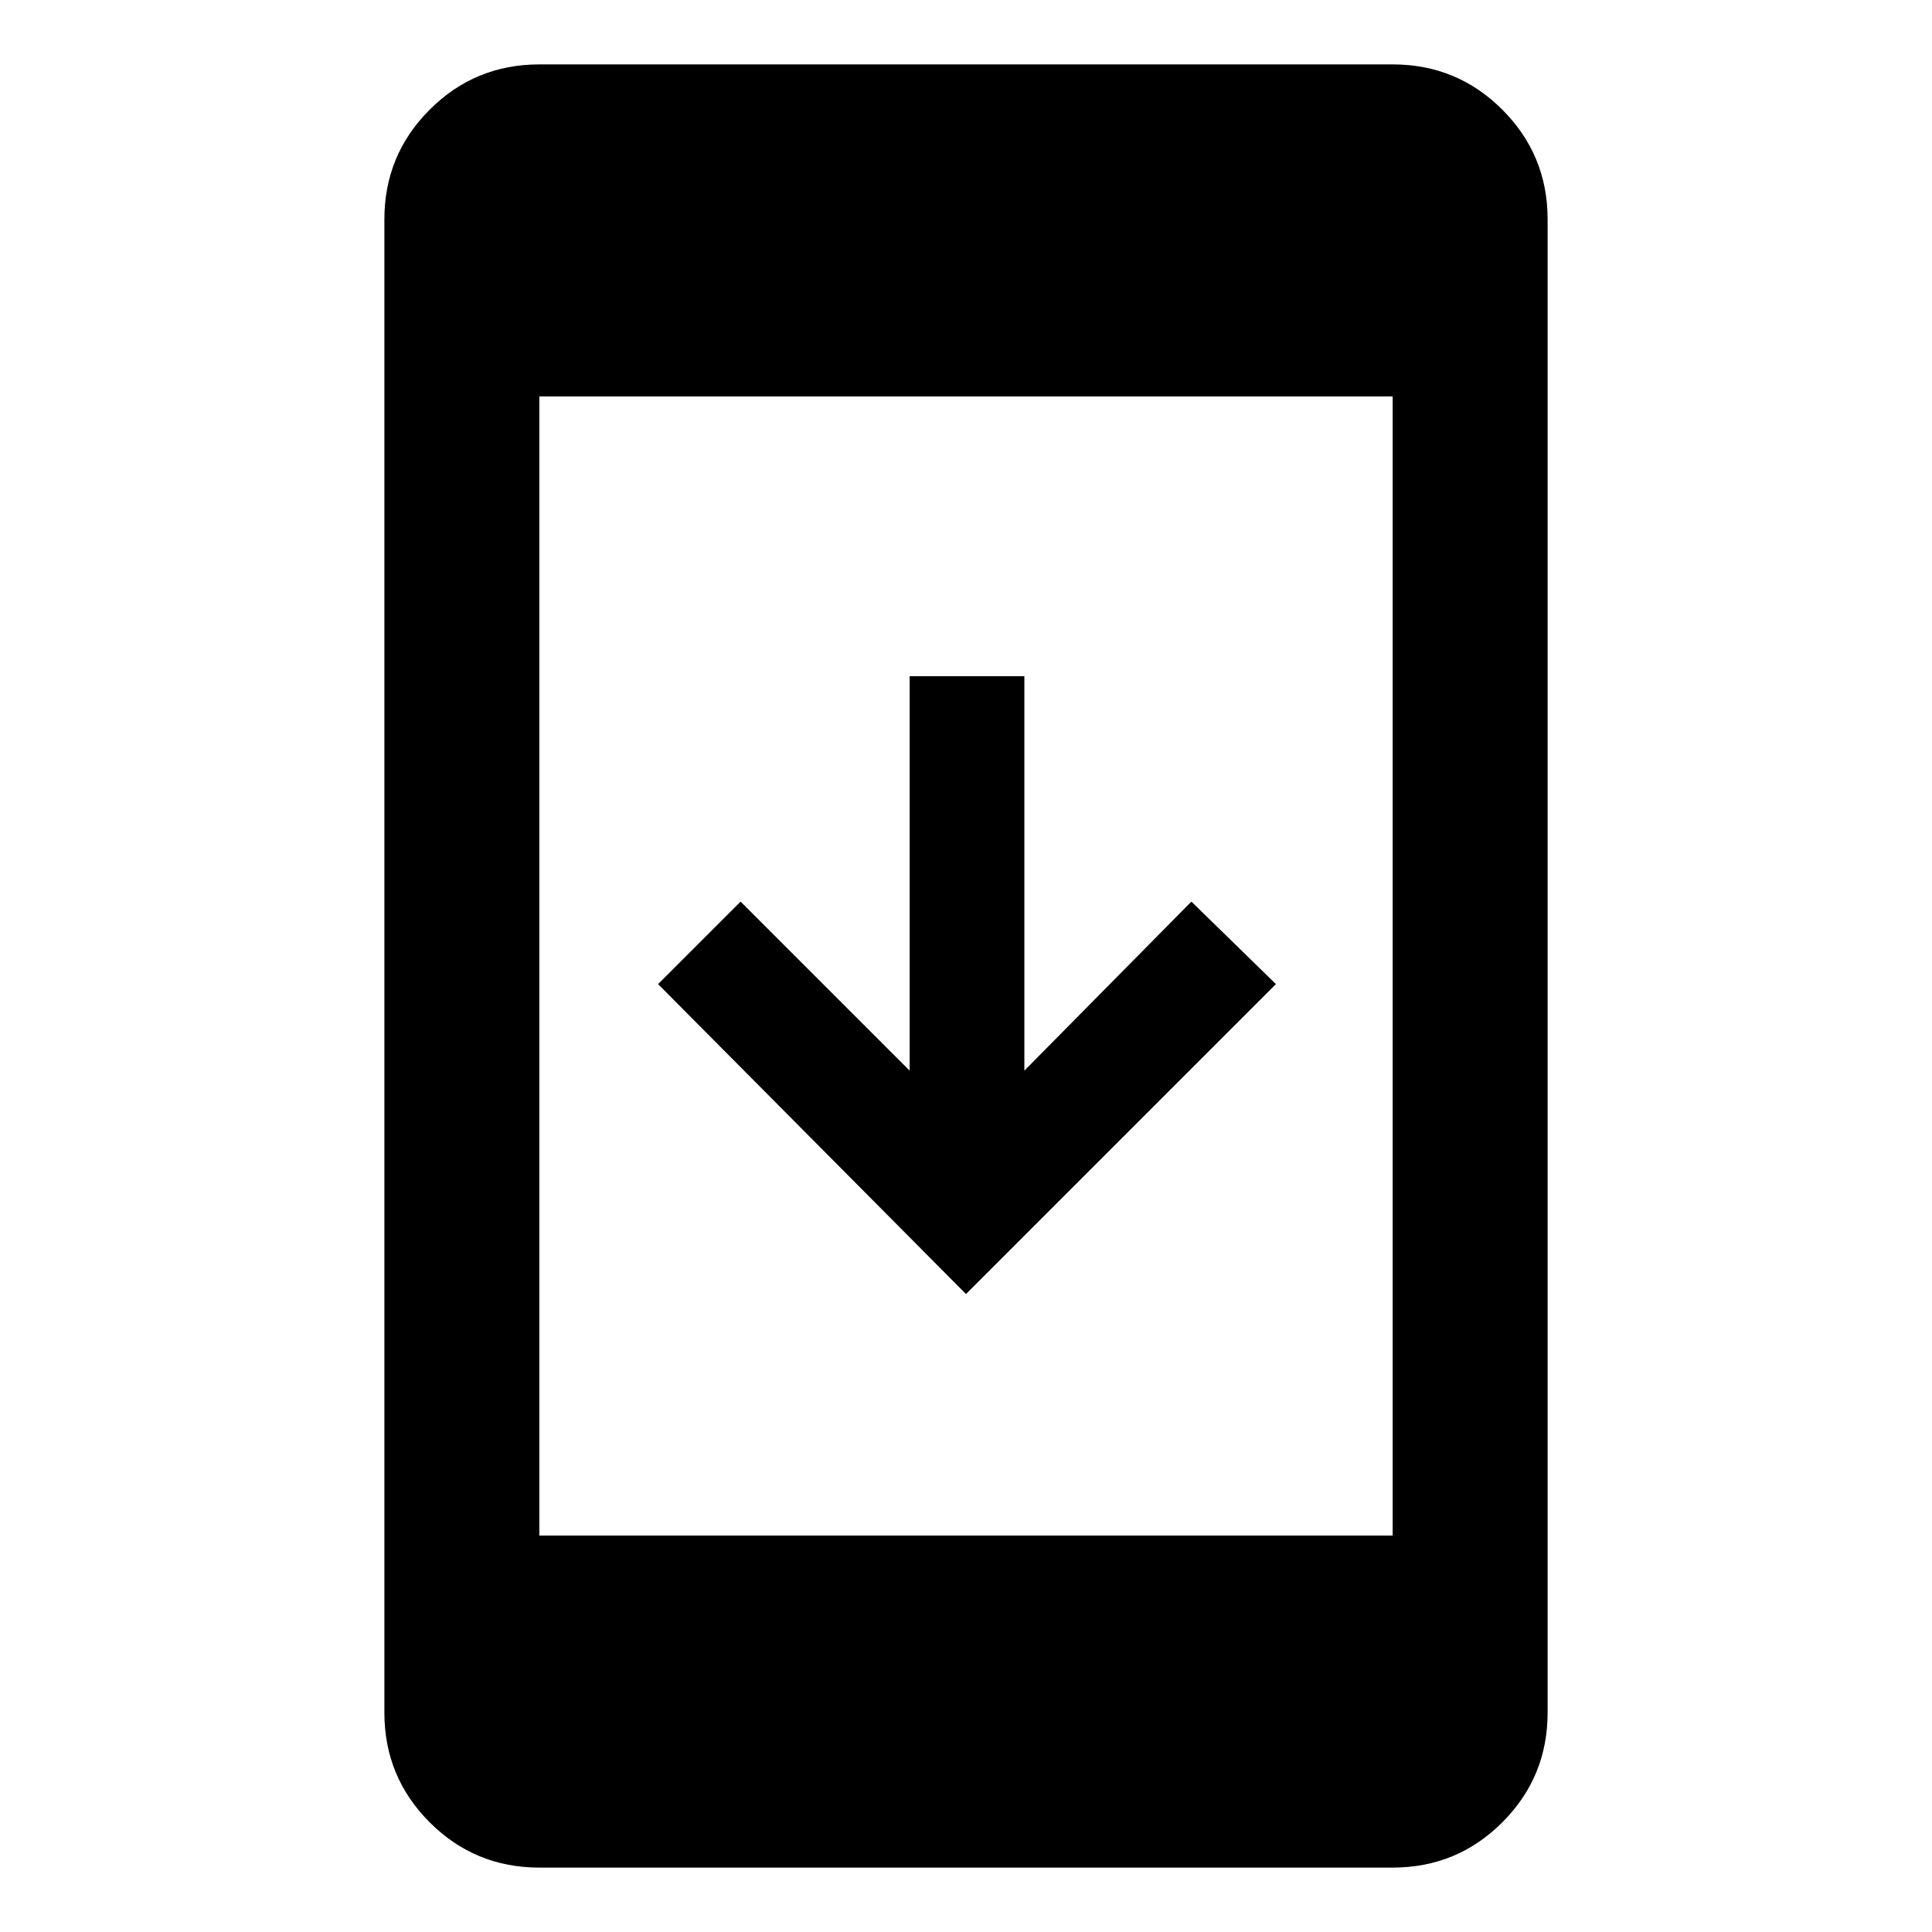 <svg xmlns="http://www.w3.org/2000/svg" height="48" width="48"><path d="m31.7 24.45-7.7 7.7-7.65-7.7 2.05-2.05 4.2 4.2v-9.8h2.85v9.8l4.15-4.2ZM13.4 46.4q-1.6 0-2.725-1.125T9.55 42.55V5.45q0-1.6 1.125-2.725T13.4 1.6h21.2q1.6 0 2.725 1.125T38.45 5.45v37.1q0 1.6-1.125 2.725T34.6 46.4Zm0-8.25h21.2V9.85H13.4Z"/></svg>